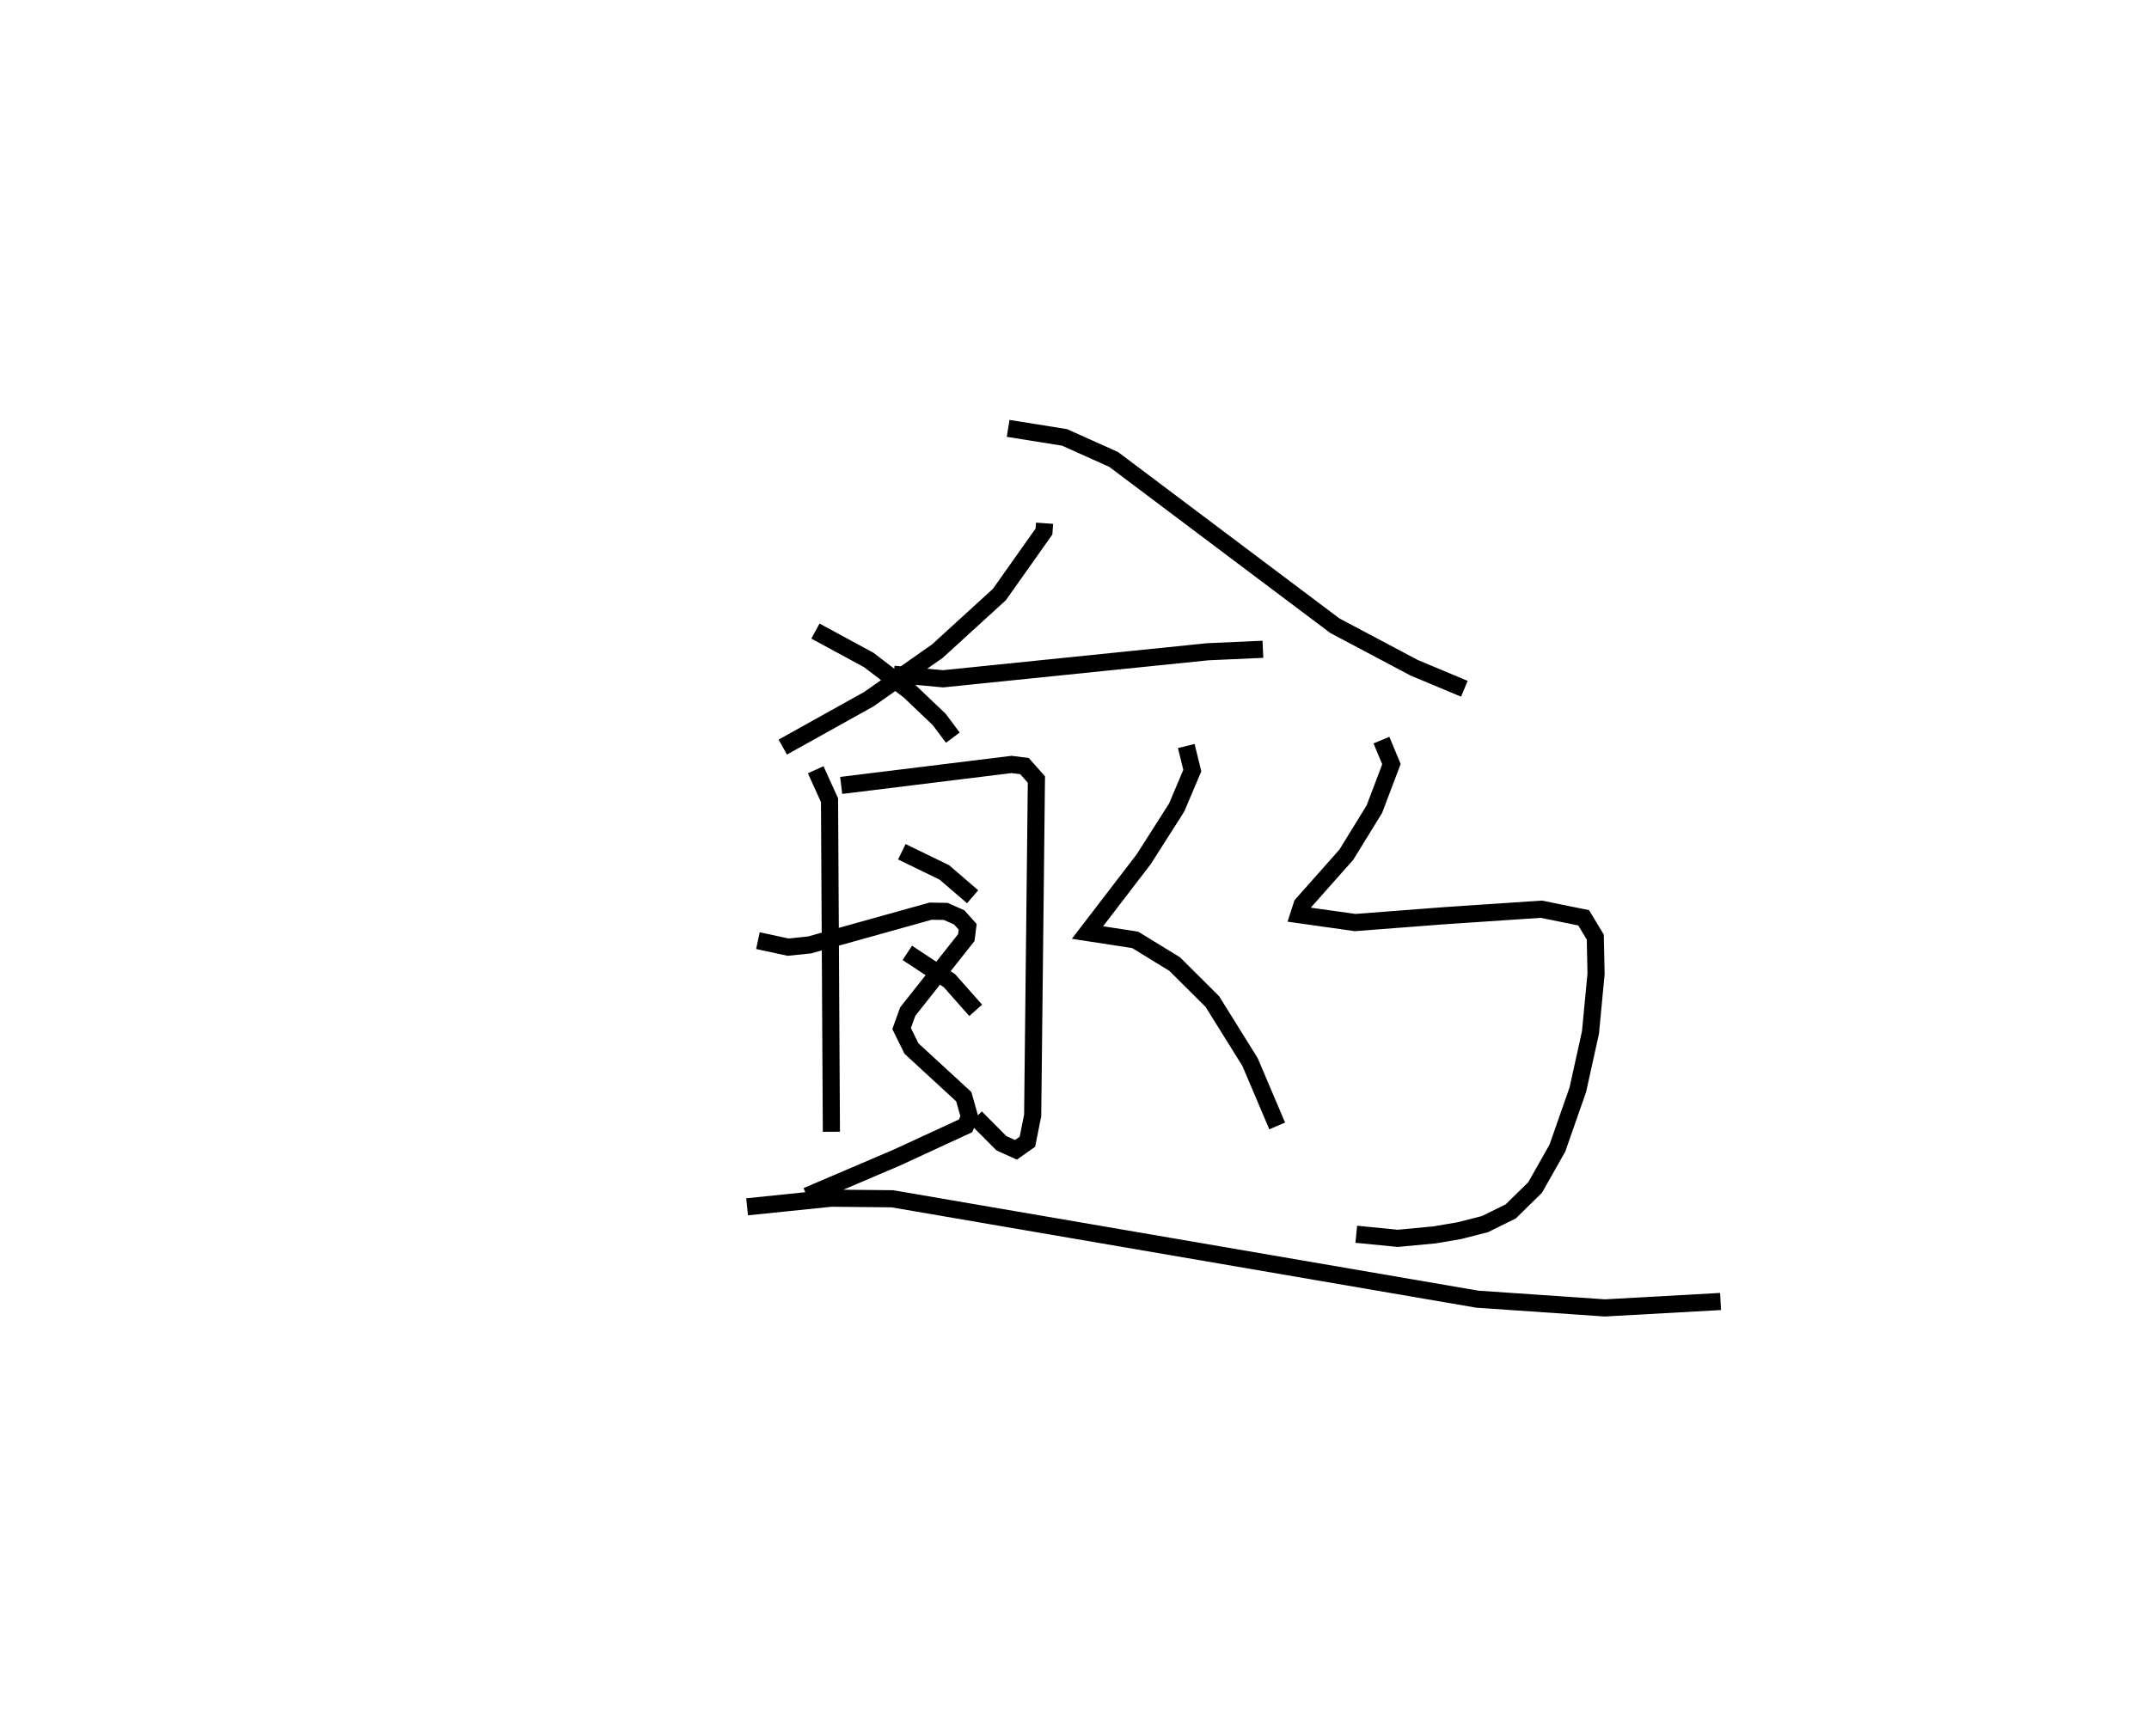 <?xml version="1.0" encoding="utf-8" ?>
<svg baseProfile="full" height="101.333" version="1.1" width="125.396" xmlns="http://www.w3.org/2000/svg" xmlns:ev="http://www.w3.org/2001/xml-events" xmlns:xlink="http://www.w3.org/1999/xlink"><defs /><rect fill="white" height="101.333" width="125.396" x="0" y="0" /><path d="M25,26.588 m0.0,0.0 m35.952,3.95 l-0.035,0.484 -2.603,3.678 l-3.619,3.304 -4.008,2.808 l-5.011,2.79 m13.15,-18.601 l3.294,0.528 2.864,1.287 l12.905,9.702 4.62,2.451 l2.938,1.231 m-33.295,-0.848 l2.877,0.265 15.438,-1.578 l3.225,-0.145 m-26.095,7.032 l0.806,1.776 0.109,19.353 m0.572,-20.214 l9.945,-1.225 0.751,0.096 l0.695,0.785 -0.218,19.604 l-0.307,1.536 -0.667,0.47 l-0.848,-0.382 -1.499,-1.507 m-4.313,-15.506 l2.478,1.204 1.653,1.422 m-3.812,3.275 l2.46,1.624 1.531,1.73 m12.287,-15.427 l0.352,1.434 -0.913,2.157 l-1.918,3.01 -3.286,4.285 l2.785,0.428 2.303,1.412 l2.199,2.189 2.2,3.531 l1.584,3.728 m6.082,-22.519 l0.583,1.401 -0.994,2.627 l-1.636,2.658 -2.585,2.915 l-0.188,0.584 3.286,0.463 l5.159,-0.396 5.707,-0.383 l2.468,0.502 0.679,1.128 l0.044,2.143 -0.326,3.425 l-0.739,3.342 -1.192,3.406 l-1.298,2.295 -1.422,1.395 l-1.504,0.743 -1.498,0.383 l-1.439,0.245 -2.151,0.203 l-2.422,-0.239 m-31.559,-35.204 l3.114,1.689 2.358,1.802 l1.753,1.67 0.793,1.06 m-11.373,11.847 l1.762,0.38 1.249,-0.129 l7.064,-1.971 0.882,0.014 l0.786,0.347 0.495,0.551 l-0.079,0.63 -3.418,4.319 l-0.357,0.99 0.575,1.167 l3.053,2.811 0.329,1.168 l-0.223,0.532 -3.975,1.836 l-5.286,2.259 m-3.489,0.631 l4.904,-0.504 3.571,0.035 l34.135,5.86 7.442,0.51 l6.749,-0.375 " fill="none" stroke="black" stroke-width="1" /></svg>